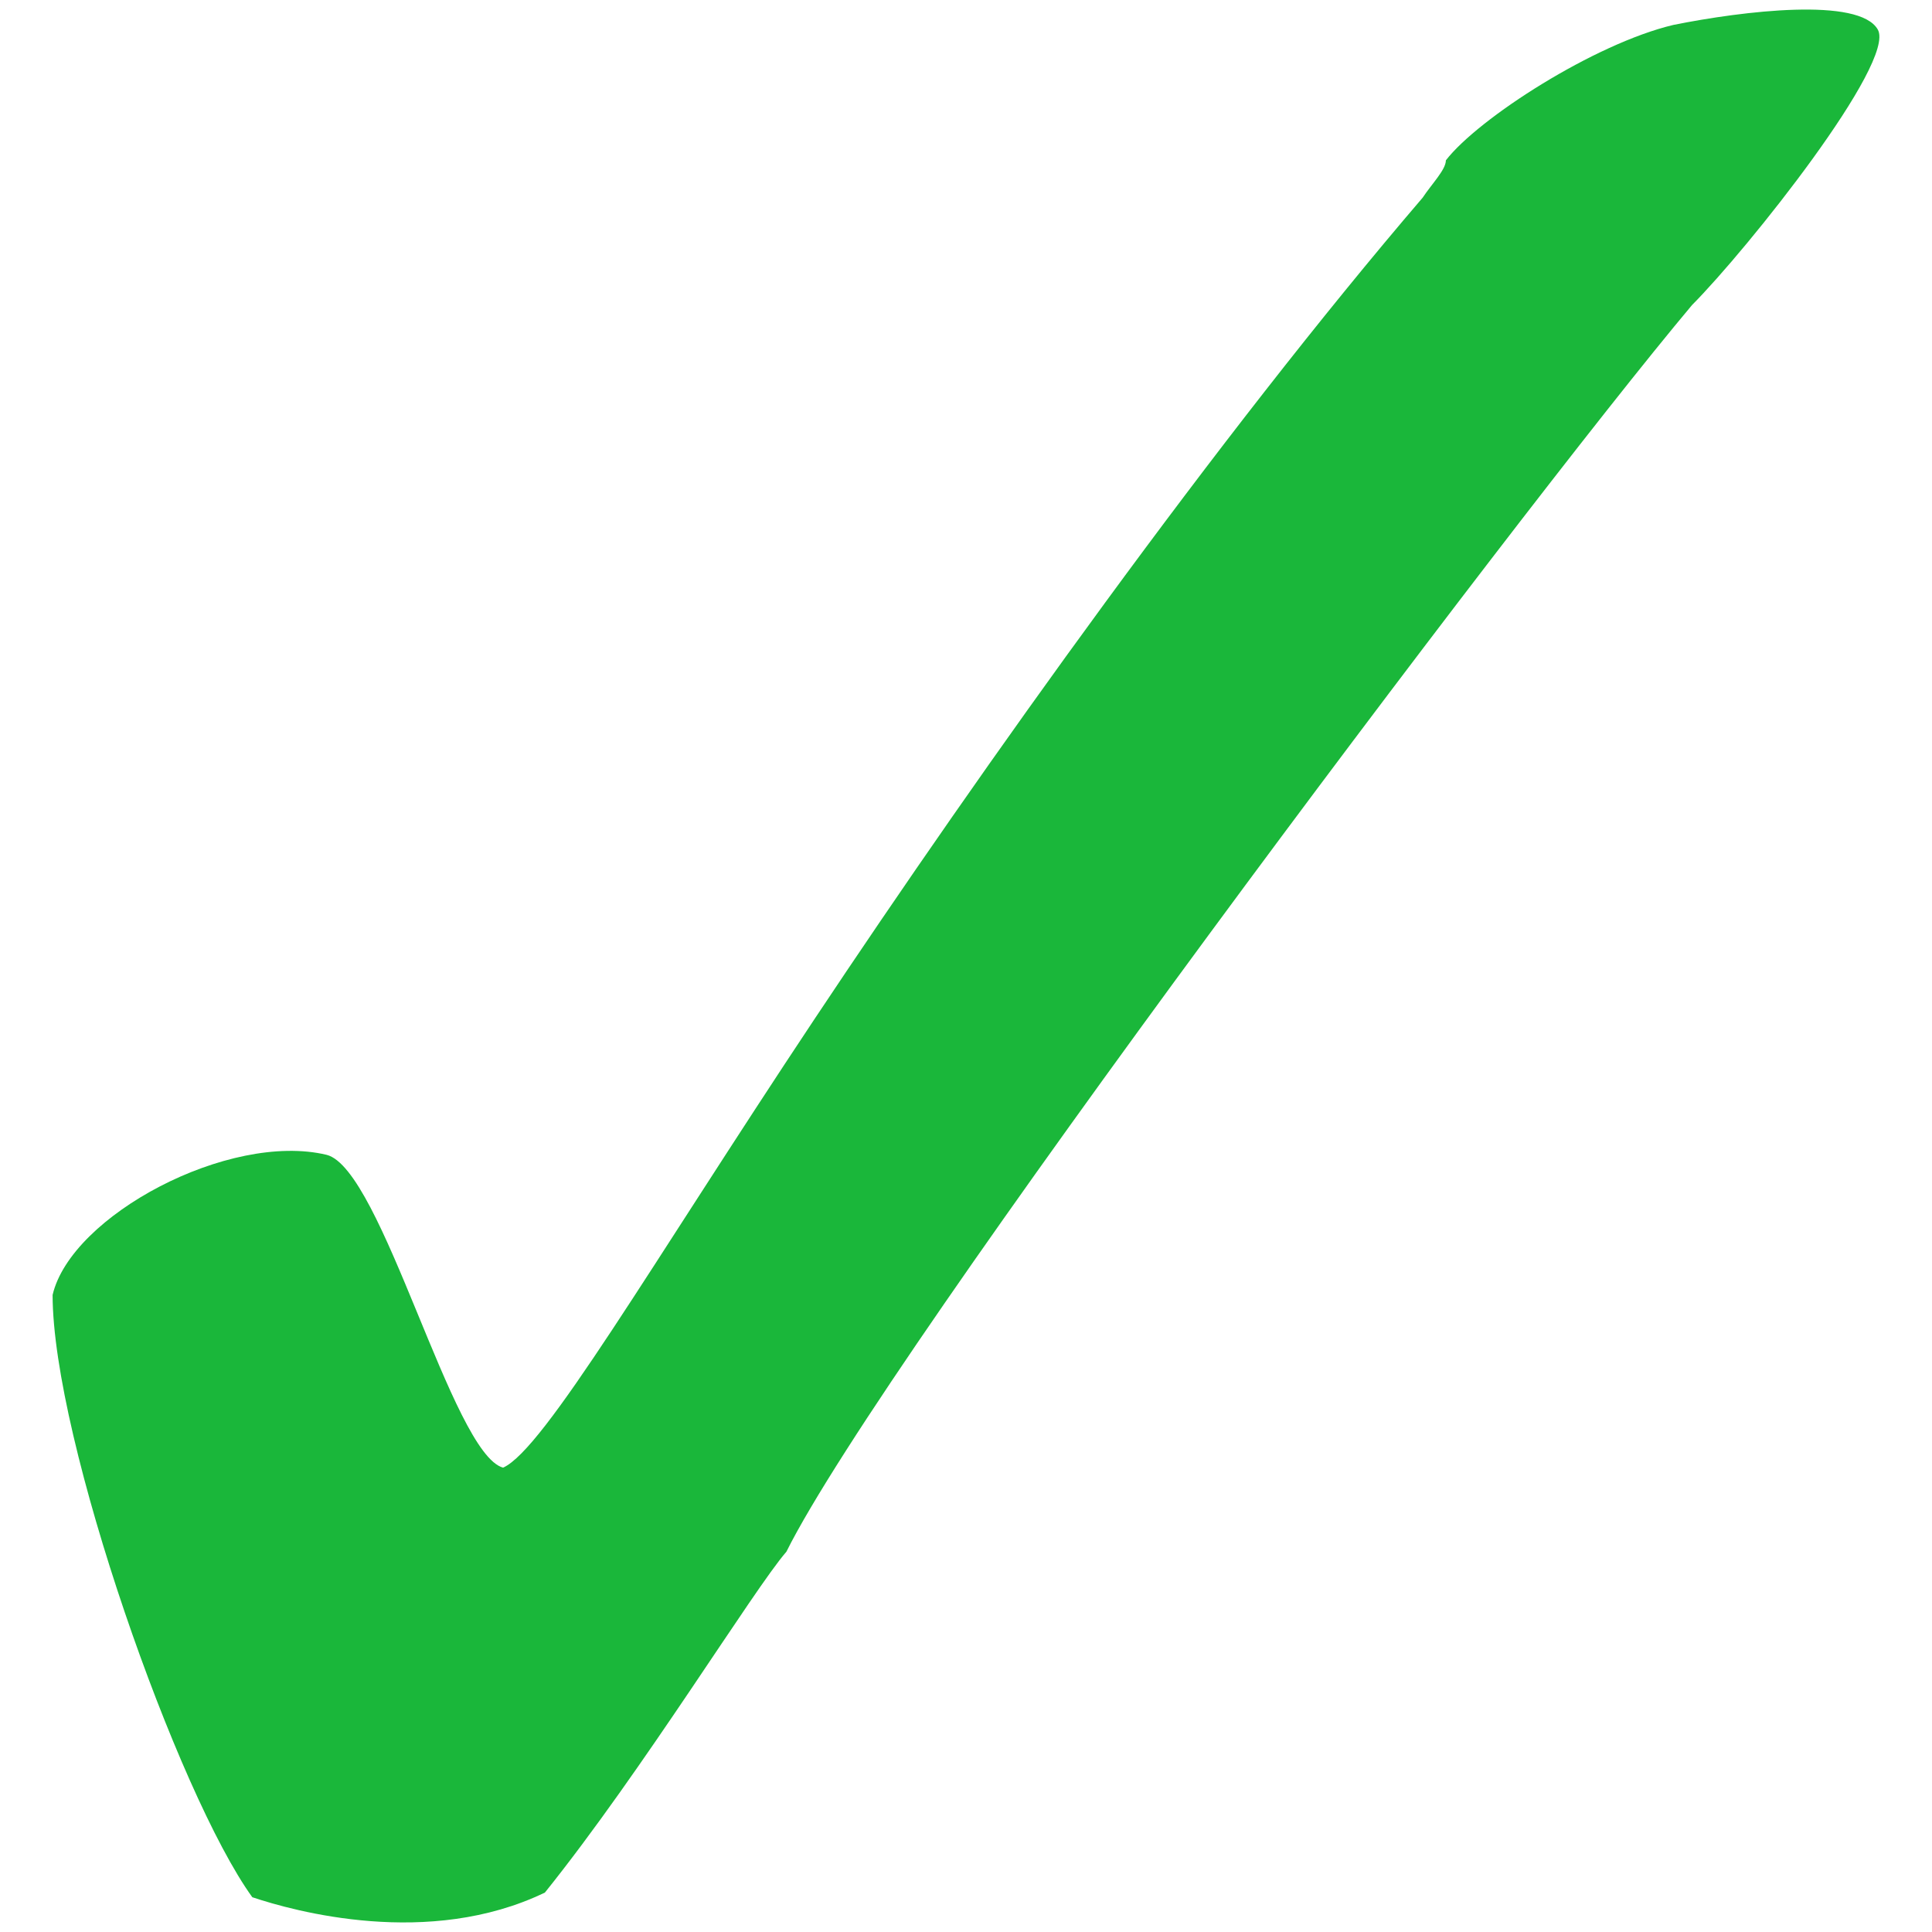 <?xml version="1.0" encoding="UTF-8"?>
<!DOCTYPE svg PUBLIC "-//W3C//DTD SVG 1.1//EN" "http://www.w3.org/Graphics/SVG/1.1/DTD/svg11.dtd">
<svg version="1.1" xmlns="http://www.w3.org/2000/svg" xmlns:xlink="http://www.w3.org/1999/xlink" x="0" y="0" width="12" height="12" viewBox="0, 0, 193, 202">
  <g id="Layer_2">
    <path d="M1,135.389 C2.942,127.09 19.452,118.303 29.649,120.743 C35.476,122.208 42.76,151.987 48.101,153.451 C48.101,153.451 48.101,153.451 48.101,153.451 C48.101,153.451 48.101,153.451 48.101,153.451 C52.402,151.53 63.388,132.524 80.635,106.586 C98.443,79.805 122.785,45.715 144.246,20.667 C144.246,20.667 144.246,20.667 144.246,20.667 C144.246,20.667 144.246,20.667 144.246,20.667 C144.246,20.667 144.246,20.667 144.246,20.667 C145.217,19.202 146.674,17.738 146.674,16.761 C150.073,12.368 162.213,4.557 170.468,2.604 C177.751,1.14 189.891,-0.325 191.833,3.092 C193.775,6.51 178.237,26.037 172.41,31.895 C153.958,53.863 87.919,141.735 77.722,162.239 C74.323,166.144 62.669,185.183 52.472,197.876 C40.332,203.734 26.25,199.828 21.88,198.364 C14.111,187.624 1,150.522 1,135.389 z" fill="#1AB73A"/>
  </g>
</svg>
